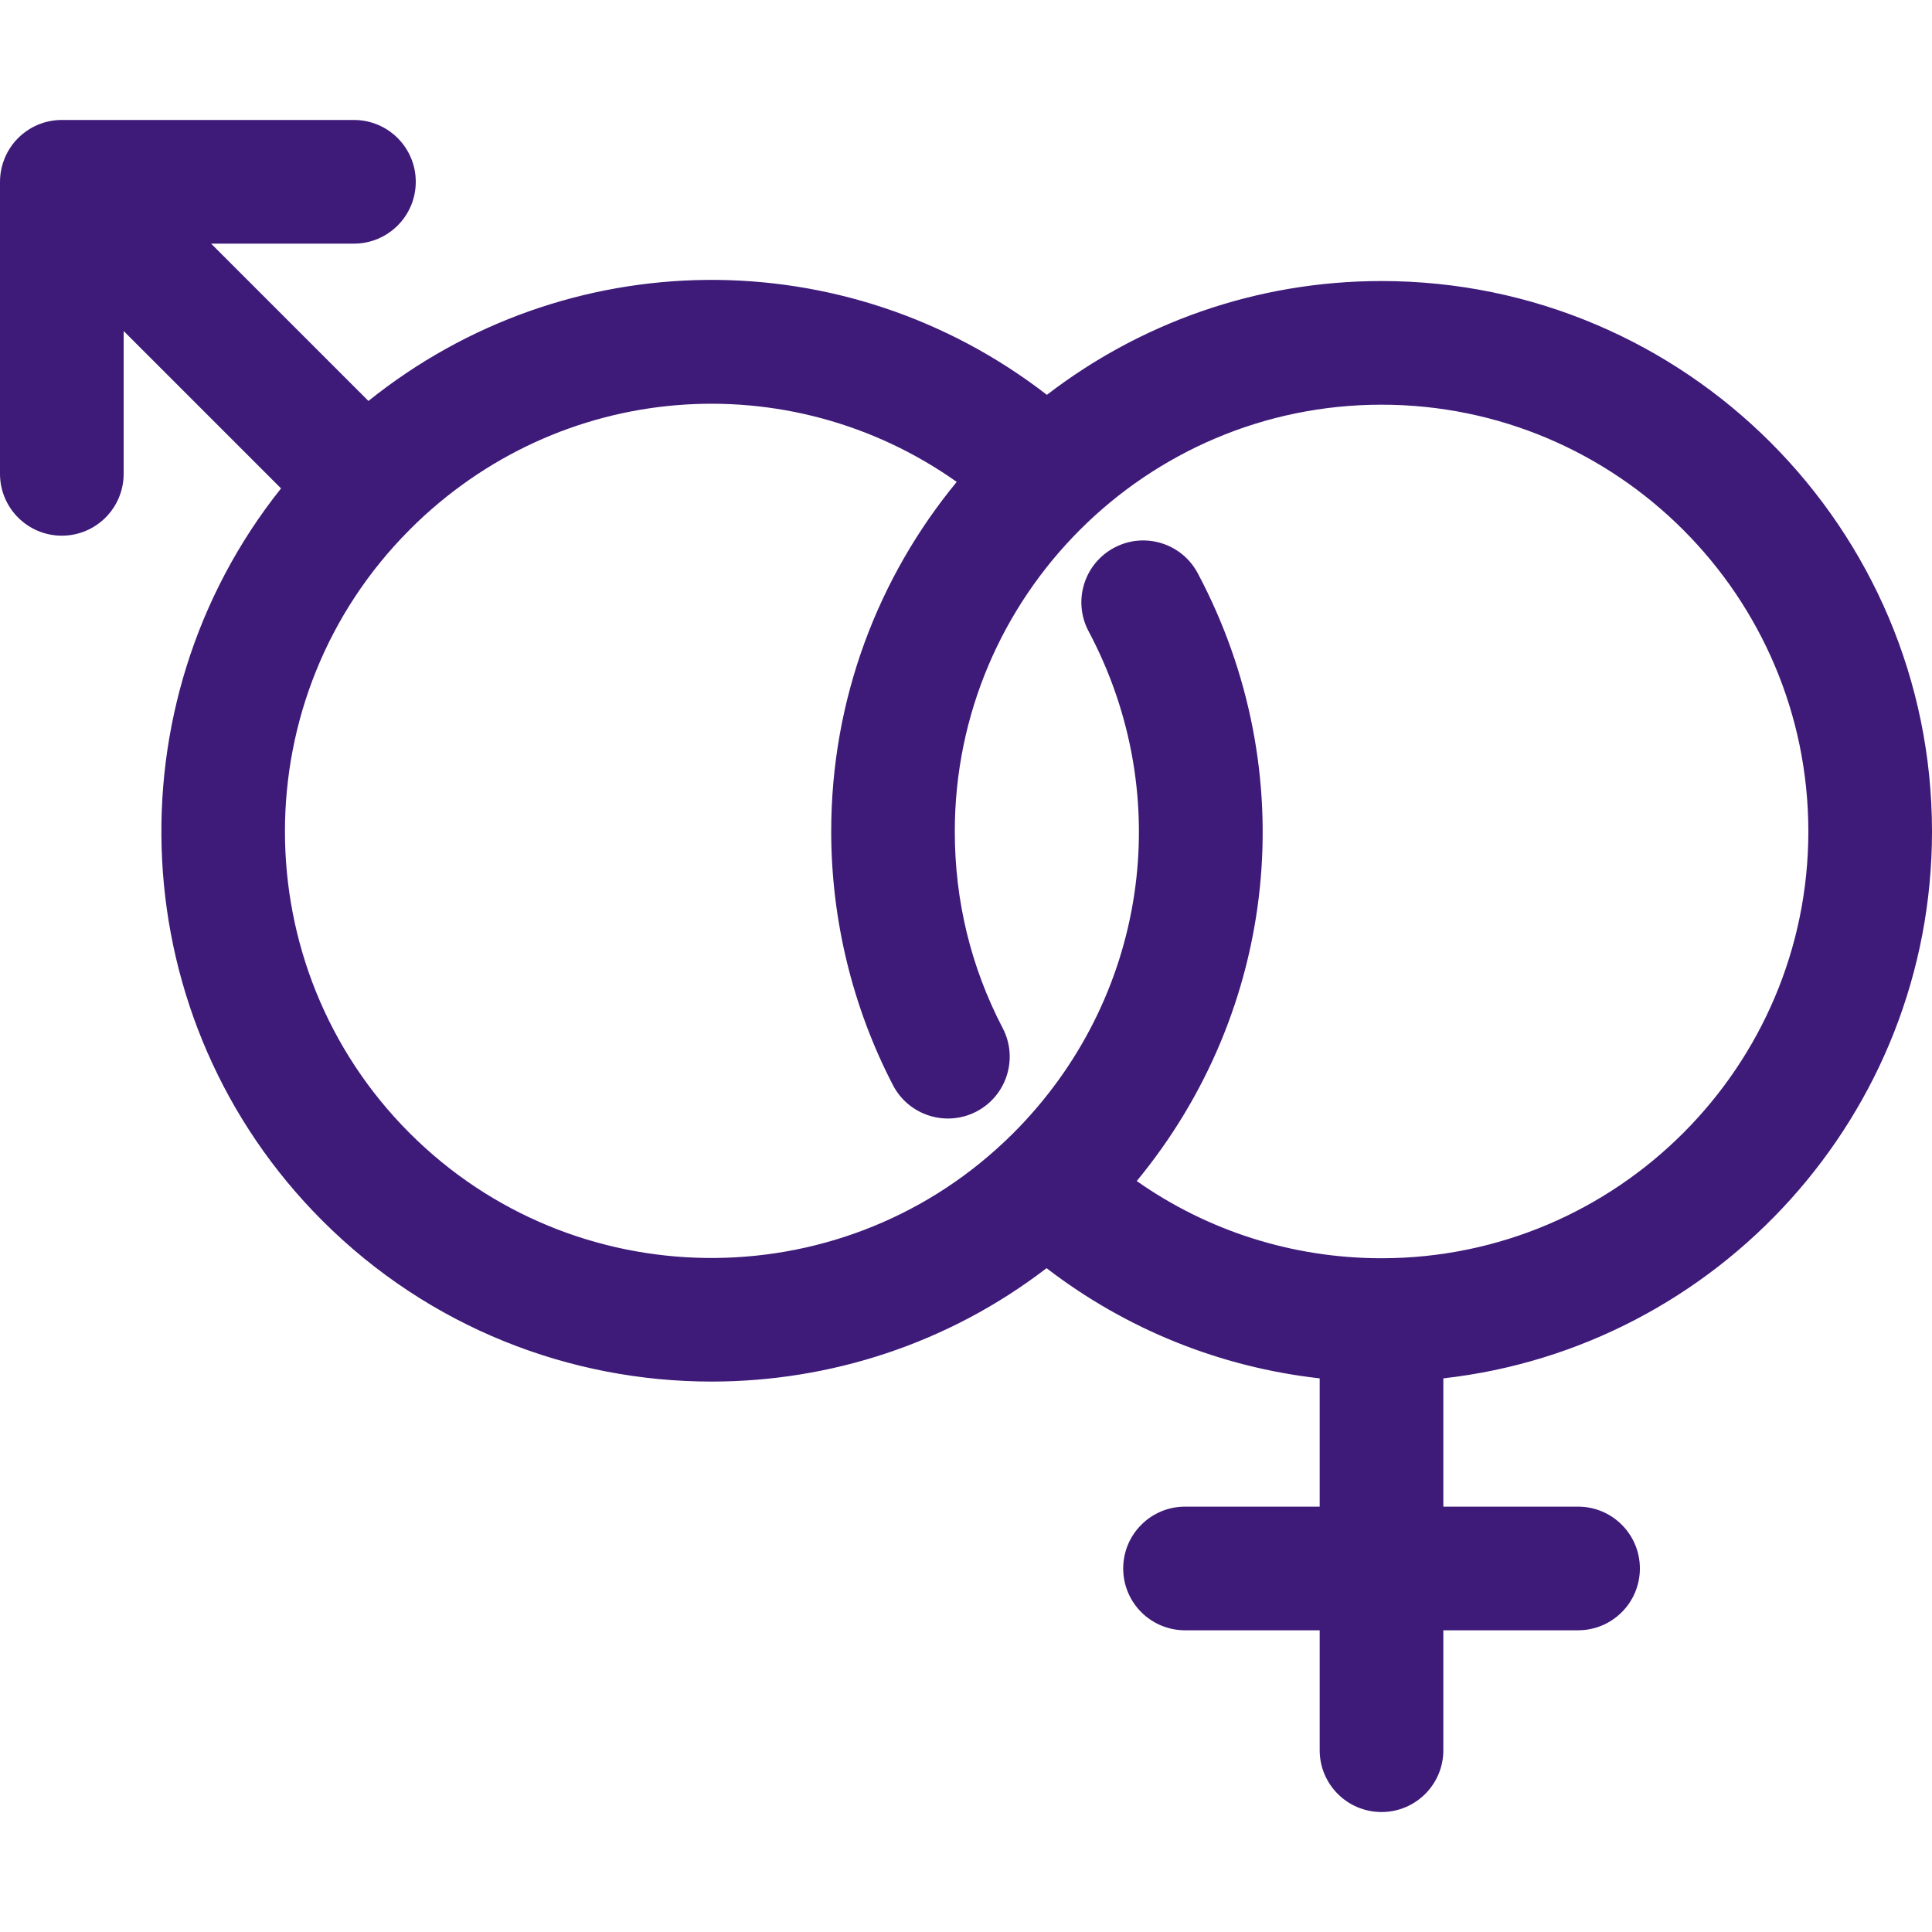 <svg width="30" height="30" viewBox="0 0 30 30" fill="none" xmlns="http://www.w3.org/2000/svg">
<path d="M30 12.911C30 8.198 26.165 4.364 21.452 4.364C19.499 4.364 17.697 5.023 16.256 6.131C13.132 3.714 8.796 3.758 5.721 6.226L3.278 3.783H5.496C6.026 3.783 6.456 3.353 6.456 2.823C6.456 2.292 6.026 1.863 5.496 1.863H0.968C0.901 1.862 0.834 1.869 0.768 1.882C0.764 1.883 0.76 1.884 0.755 1.885C0.729 1.891 0.703 1.897 0.677 1.905C0.672 1.907 0.666 1.909 0.66 1.911C0.636 1.919 0.612 1.928 0.589 1.937C0.584 1.939 0.579 1.942 0.574 1.944C0.551 1.954 0.527 1.965 0.504 1.978C0.501 1.98 0.498 1.982 0.495 1.983C0.471 1.997 0.447 2.011 0.424 2.027C0.423 2.027 0.423 2.027 0.422 2.028C0.373 2.061 0.325 2.1 0.281 2.144C0.215 2.209 0.162 2.282 0.119 2.36C0.118 2.362 0.117 2.364 0.116 2.366C0.103 2.39 0.091 2.415 0.08 2.44C0.078 2.444 0.077 2.447 0.075 2.45C0.065 2.476 0.056 2.501 0.047 2.527C0.046 2.531 0.044 2.535 0.043 2.539C0.035 2.567 0.027 2.595 0.021 2.623C0.021 2.625 0.02 2.628 0.02 2.63C0.006 2.696 -0 2.763 0 2.83V7.358C0 7.888 0.43 8.318 0.96 8.318C1.49 8.318 1.92 7.888 1.92 7.358V5.14L4.364 7.584C1.689 10.937 1.902 15.851 5.005 18.954C6.671 20.62 8.86 21.453 11.049 21.453C12.886 21.453 14.723 20.866 16.251 19.692C17.485 20.641 18.947 21.23 20.492 21.403V23.395H18.401C17.871 23.395 17.441 23.825 17.441 24.355C17.441 24.886 17.871 25.315 18.401 25.315H20.492V27.177C20.492 27.708 20.922 28.137 21.452 28.137C21.982 28.137 22.412 27.708 22.412 27.178V25.315H24.504C25.034 25.315 25.464 24.886 25.464 24.355C25.464 23.825 25.034 23.395 24.504 23.395H22.412V21.403C26.674 20.924 30 17.299 30 12.911ZM6.362 17.596C3.78 15.014 3.779 10.813 6.358 8.229C6.36 8.227 6.361 8.226 6.362 8.225C6.364 8.223 6.365 8.222 6.366 8.22C8.689 5.9 12.256 5.643 14.856 7.483C13.639 8.96 12.907 10.851 12.907 12.911C12.907 14.281 13.239 15.644 13.867 16.852C14.112 17.322 14.692 17.504 15.162 17.26C15.632 17.015 15.815 16.435 15.57 15.965C15.076 15.017 14.826 13.989 14.826 12.911C14.826 9.257 17.799 6.284 21.452 6.284C25.107 6.284 28.08 9.257 28.08 12.911C28.08 16.562 25.111 19.533 21.46 19.538C21.457 19.538 21.455 19.537 21.452 19.537C21.449 19.537 21.446 19.538 21.444 19.538C20.073 19.536 18.757 19.116 17.651 18.339C19.843 15.685 20.241 11.993 18.599 8.902C18.351 8.434 17.77 8.255 17.301 8.505C16.833 8.754 16.655 9.335 16.904 9.803C18.279 12.389 17.808 15.522 15.734 17.596C15.698 17.632 15.661 17.668 15.623 17.704C15.613 17.713 15.604 17.723 15.593 17.732C13 20.179 8.9 20.134 6.362 17.596Z" fill="#3E1A79"/>
</svg>
